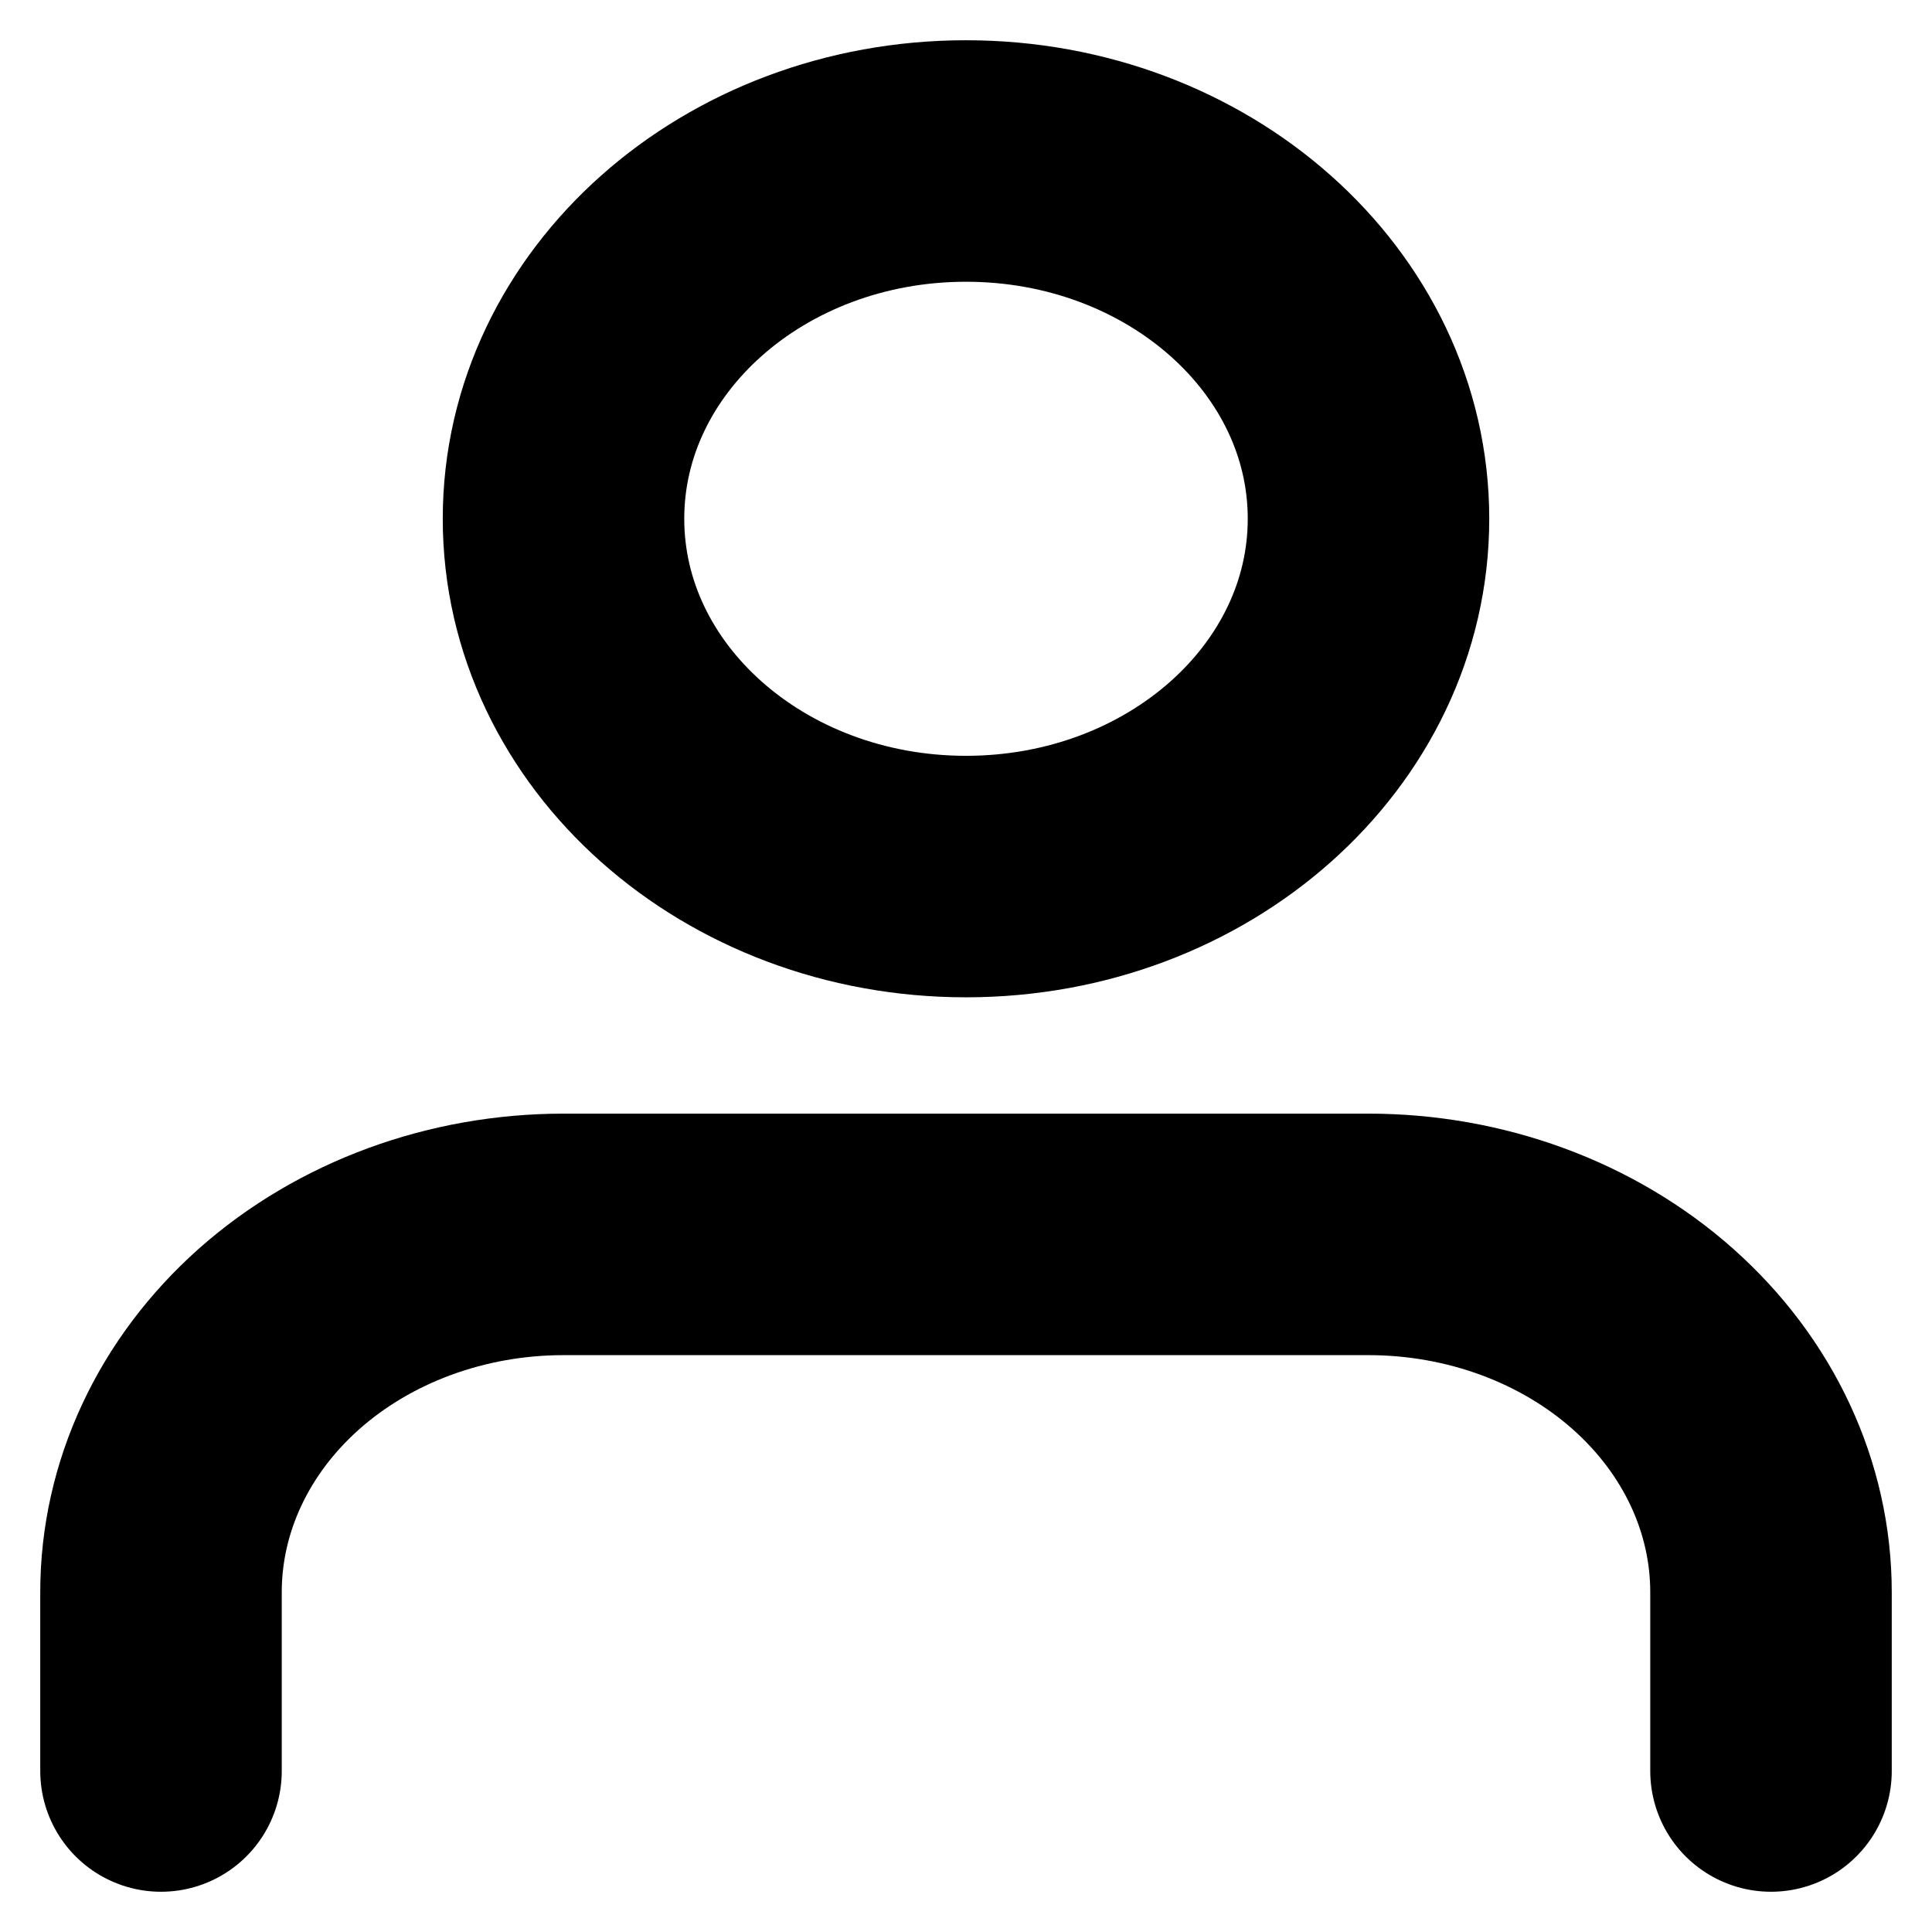 <svg width="24" height="24" viewBox="0 0 24 24" fill="none"
    xmlns="http://www.w3.org/2000/svg">
    <path d="M22 22V19.778C22 18.599 21.473 17.469 20.535 16.635C19.598 15.802 18.326 15.334 17 15.334H7C5.674 15.334 4.402 15.802 3.464 16.635C2.527 17.469 2 18.599 2 19.778V22" stroke="currentColor" stroke-width="3" stroke-linecap="round" stroke-linejoin="round"/>
    <path d="M12 10.889C14.761 10.889 17 8.899 17 6.444C17 3.99 14.761 2 12 2C9.239 2 7 3.99 7 6.444C7 8.899 9.239 10.889 12 10.889Z" stroke="currentColor" stroke-width="3" stroke-linecap="round" stroke-linejoin="round"/>
</svg>
